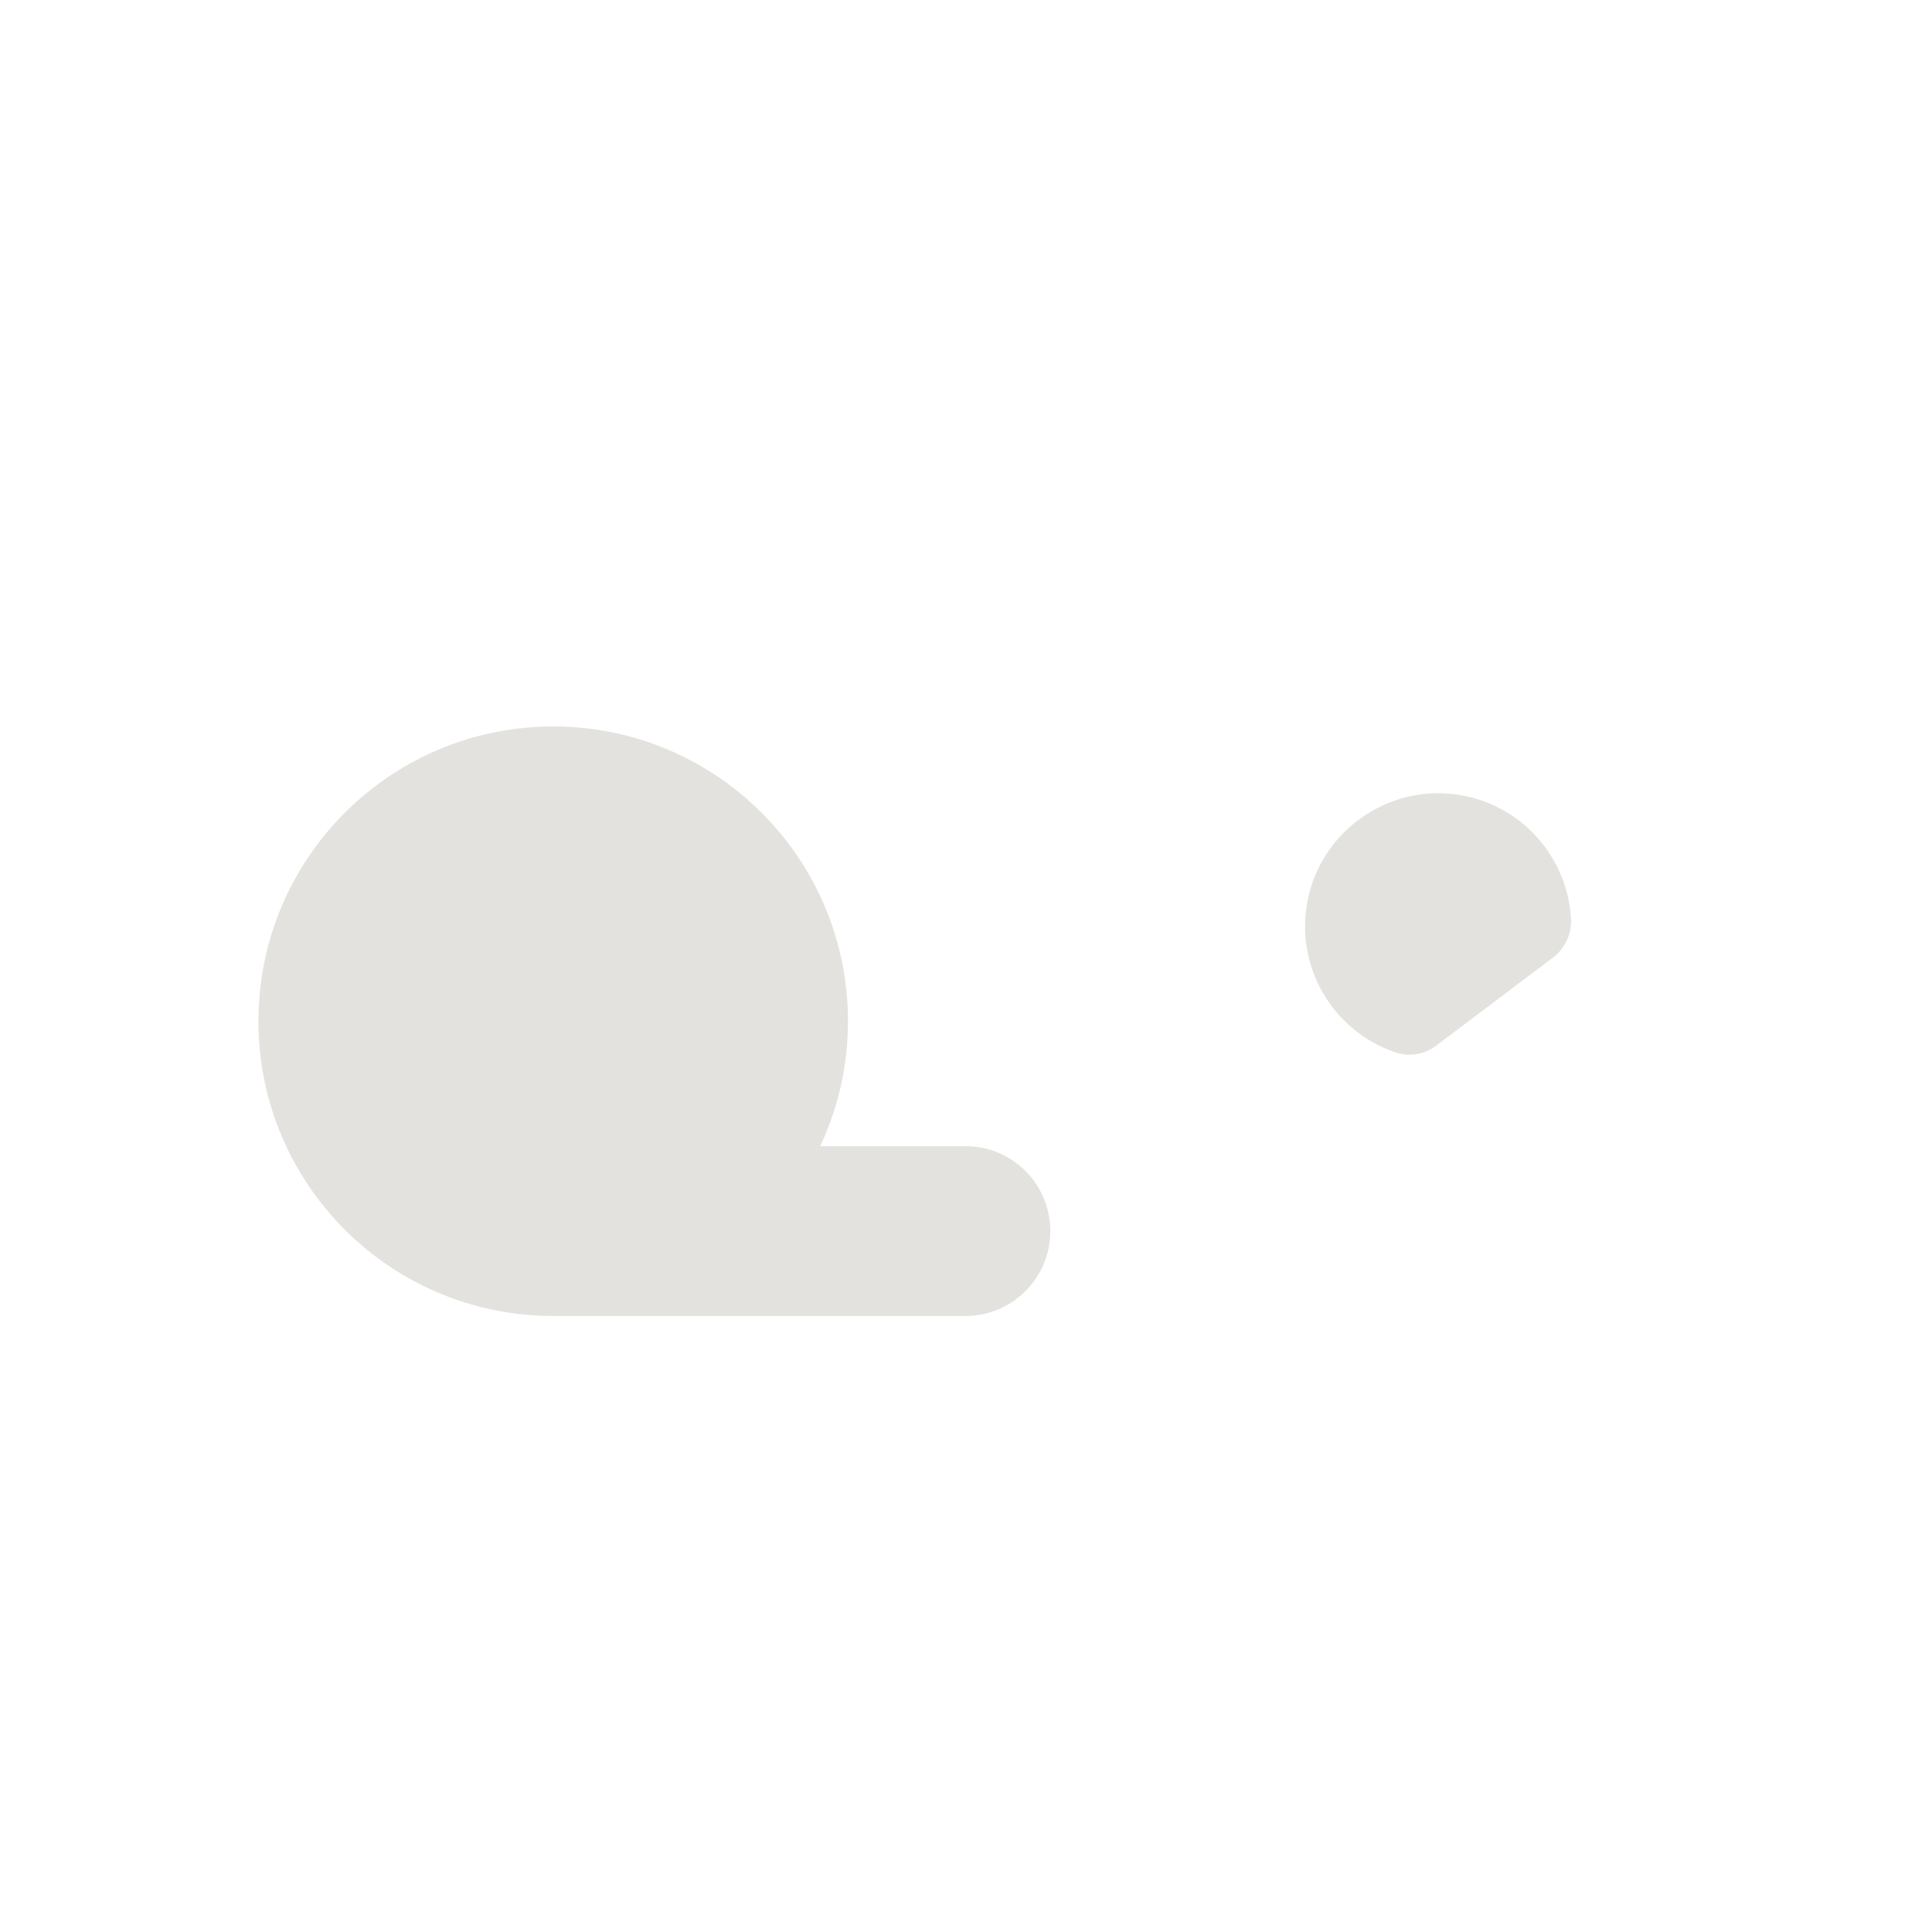 <svg xmlns="http://www.w3.org/2000/svg" viewBox="0 0 512 512" enable-background="new 0 0 512 512"><path fill="#E4E2DE" d="M369.804 278.887c-16.507-5.573-26.968-22.794-23.17-40.77 3.605-17.052 19.514-29.045 36.9-27.816 18.232 1.29 31.862 15.94 32.803 33.23.218 4.013-1.633 7.864-4.843 10.284l-30.938 23.323c-3.075 2.32-7.102 2.984-10.752 1.75zM255.842 303.74h-38.477c4.712-10.054 7.36-21.268 7.36-33.106 0-43.143-34.975-78.117-78.118-78.117-43.143 0-78.117 34.974-78.117 78.117 0 43.143 34.974 78.117 78.117 78.117H255.84c12.43 0 22.506-10.074 22.506-22.503 0-12.43-10.075-22.506-22.504-22.506z"/></svg>